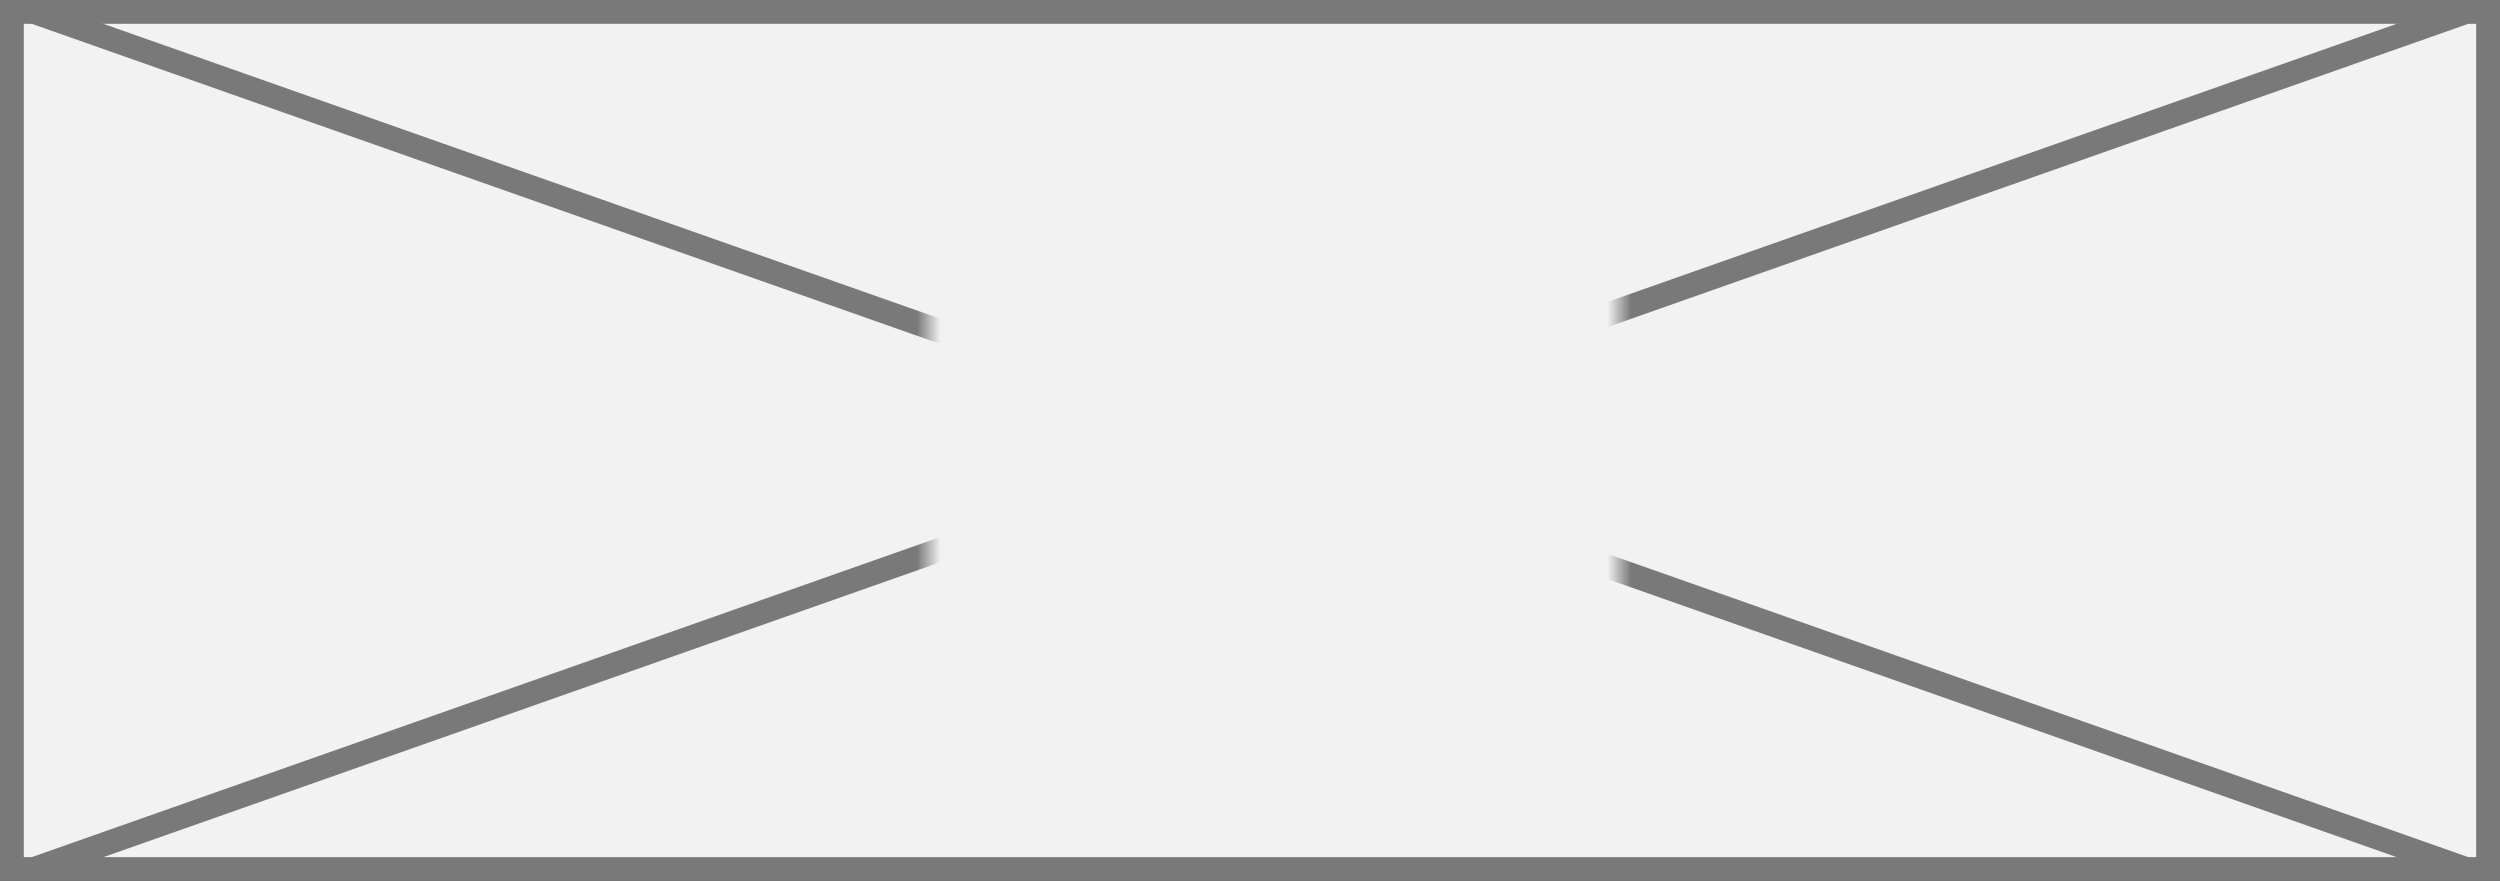 ﻿<?xml version="1.0" encoding="utf-8"?>
<svg version="1.1" xmlns:xlink="http://www.w3.org/1999/xlink" width="105px" height="37px" xmlns="http://www.w3.org/2000/svg">
  <rect width="100%" height="100%" fill="#333333" stroke="none"/>
  <defs>
    <mask fill="white" id="clip211">
      <path d="M 322 611  L 351 611  L 351 635  L 322 635  Z M 283 604  L 388 604  L 388 641  L 283 641  Z " fill-rule="evenodd" />
    </mask>
  </defs>
  <g transform="matrix(1 0 0 1 -283 -604 )">
    <path d="M 283.5 604.5  L 387.5 604.5  L 387.5 640.5  L 283.5 640.5  L 283.5 604.5  Z " fill-rule="nonzero" fill="#f2f2f2" stroke="none" />
    <path d="M 283.5 604.5  L 387.5 604.5  L 387.5 640.5  L 283.5 640.5  L 283.5 604.5  Z " stroke-width="1" stroke="#797979" fill="none" />
    <path d="M 284.338 604.472  L 386.662 640.528  M 386.662 604.472  L 284.338 640.528  " stroke-width="1" stroke="#797979" fill="none" mask="url(#clip211)" />
  </g>
</svg>
